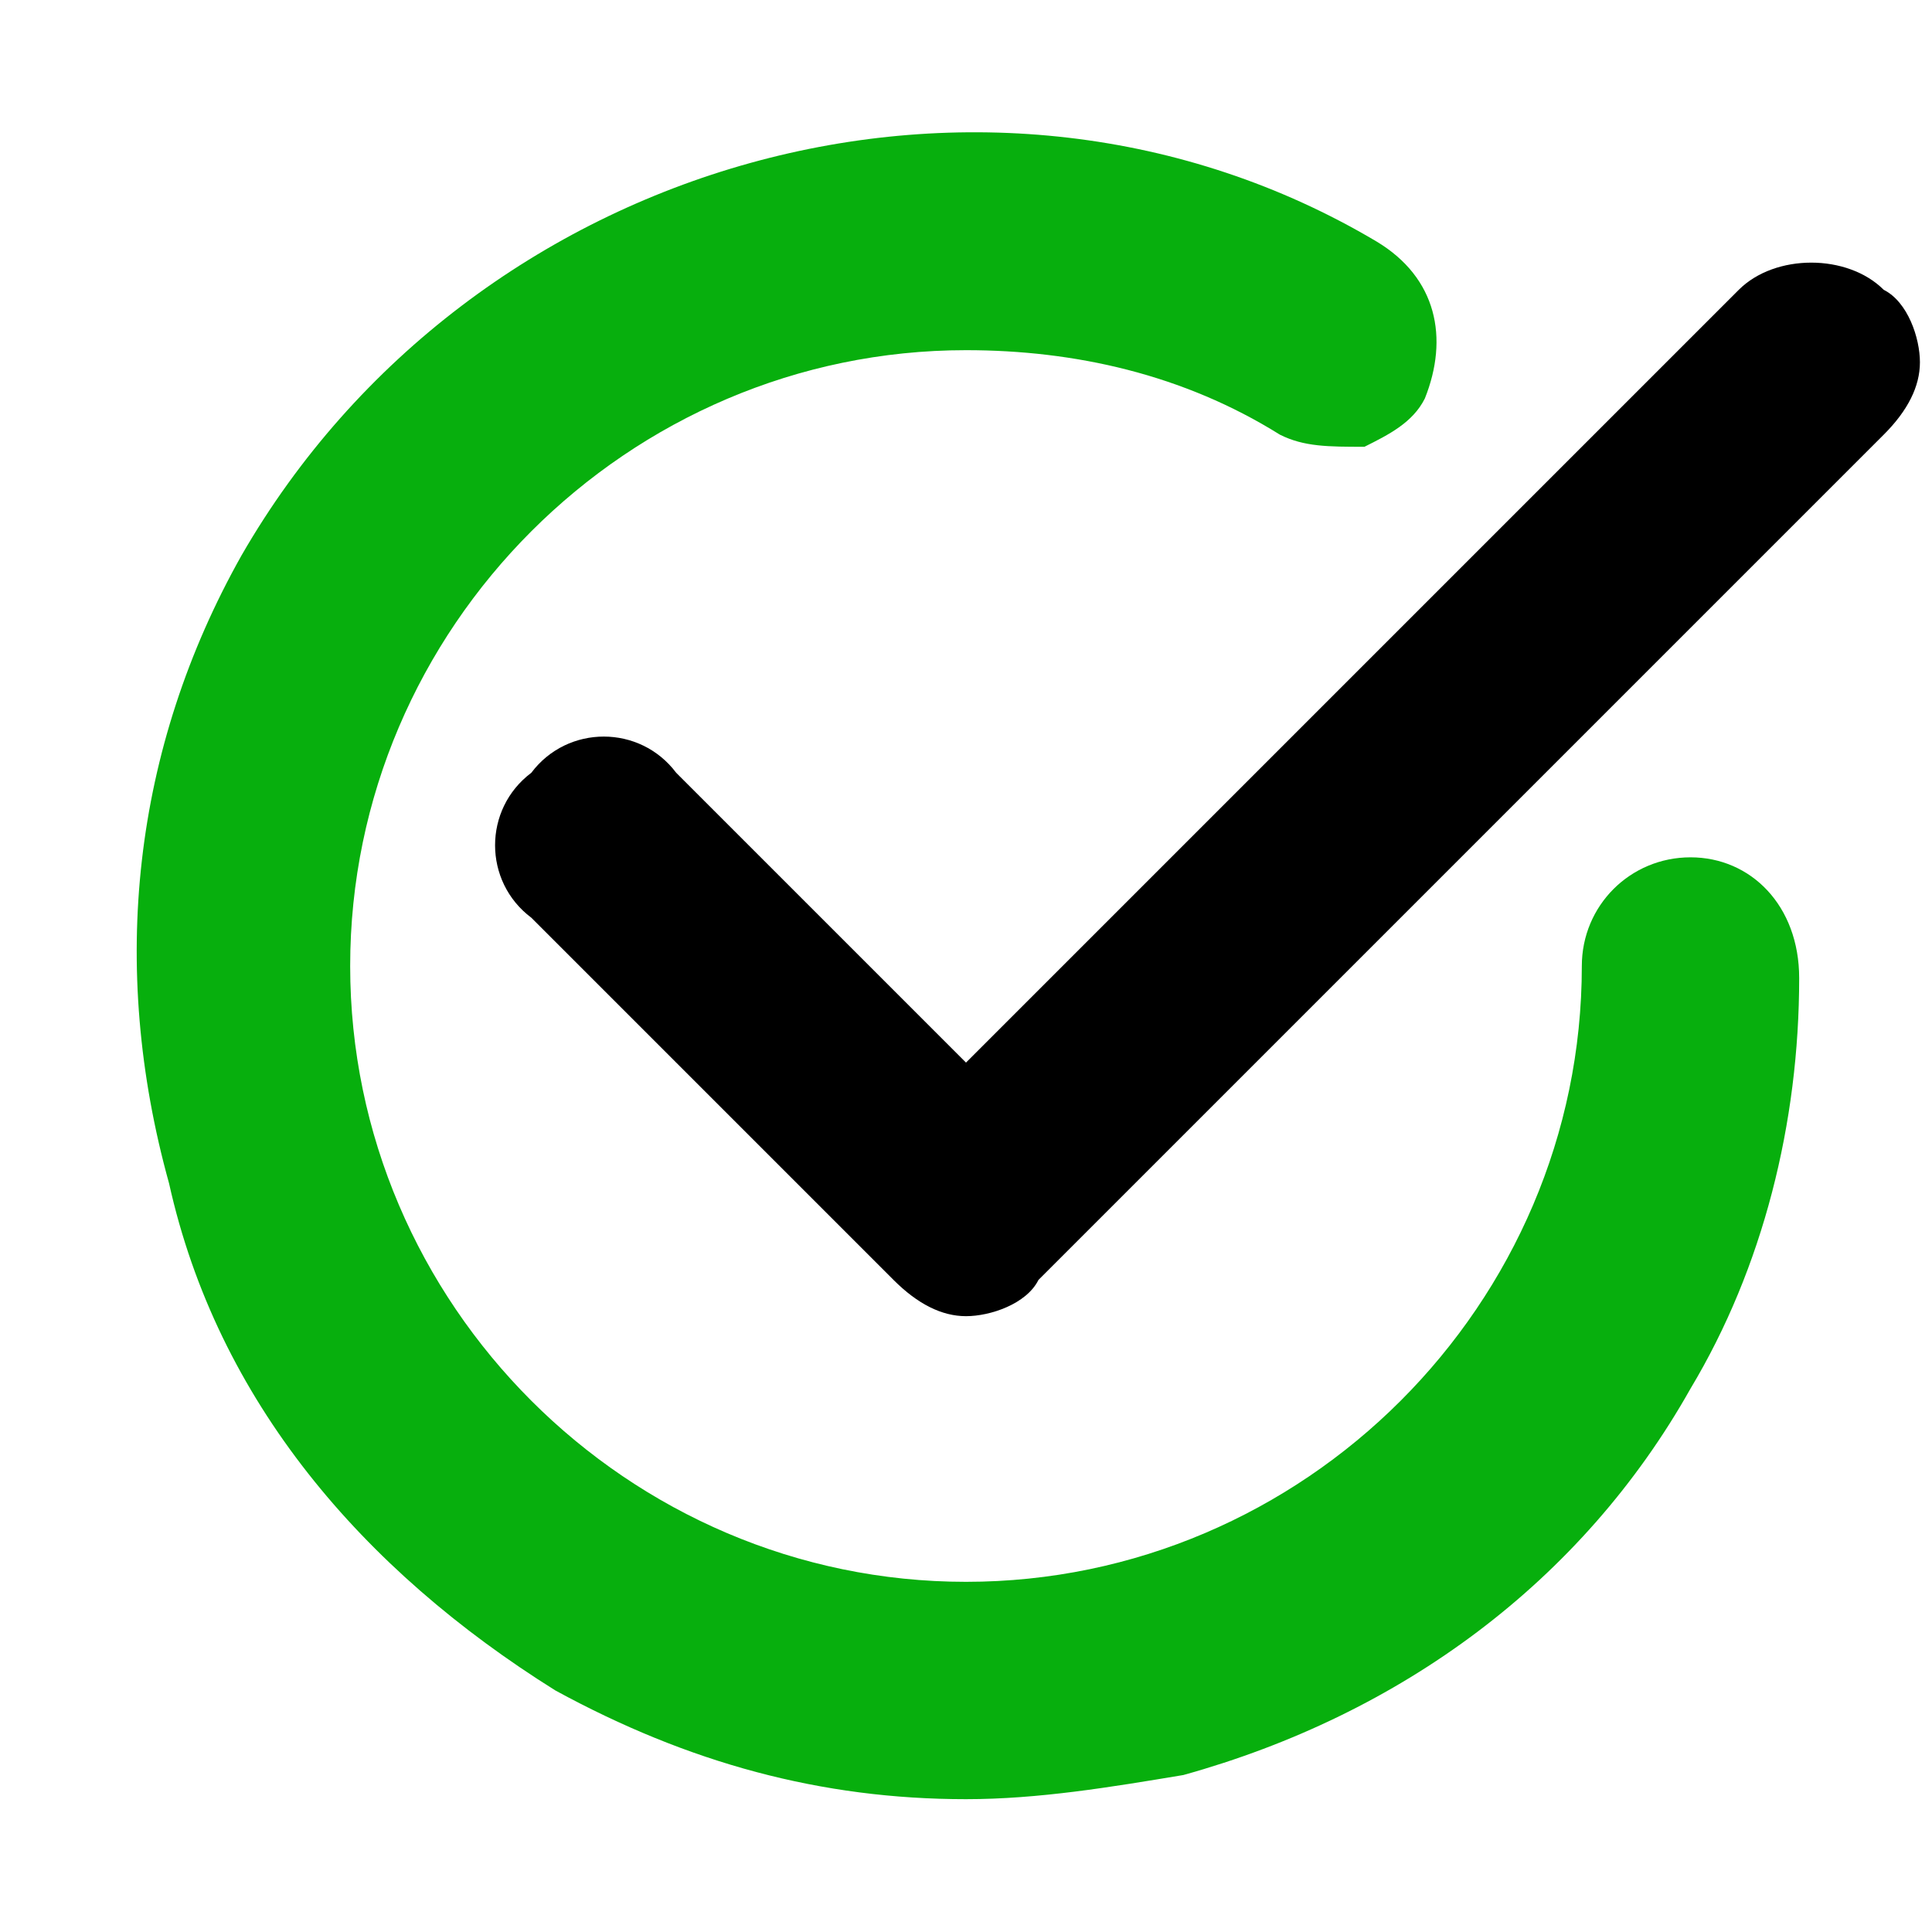 <?xml version="1.0" encoding="utf-8"?>
<!-- Generator: Adobe Illustrator 26.0.0, SVG Export Plug-In . SVG Version: 6.00 Build 0)  -->
<svg version="1.1" id="Capa_1" xmlns="http://www.w3.org/2000/svg" xmlns:xlink="http://www.w3.org/1999/xlink" x="0px" y="0px"
	 viewBox="0 0 16 16" style="enable-background:new 0 0 16 16;" xml:space="preserve">
<style type="text/css">
	.st0{fill:#07AF0D;}
</style>
<path class="st0" d="M14,7.1c-0.5,0-0.9,0.4-0.9,0.9c0,2.8-2.3,5.1-5.1,5.1S2.9,10.8,2.9,8c0-2.8,2.3-5.1,5.1-5.1
	c0.9,0,1.8,0.2,2.6,0.7c0.2,0.1,0.4,0.1,0.7,0.1c0.2-0.1,0.4-0.2,0.5-0.4C12,2.8,11.9,2.3,11.4,2C8.2,0.1,3.9,1.3,2,4.6
	C1.1,6.2,0.9,8,1.4,9.8C1.8,11.6,3,13,4.6,14c1.1,0.6,2.2,0.9,3.4,0.9c0.6,0,1.2-0.1,1.8-0.2c1.8-0.5,3.3-1.6,4.2-3.2
	c0.6-1,0.9-2.2,0.9-3.4C14.9,7.5,14.5,7.1,14,7.1z"/>
<path d="M15.6,2.4c-0.3-0.3-0.9-0.3-1.2,0L8,8.8L5.6,6.4C5.3,6,4.7,6,4.4,6.4C4,6.7,4,7.3,4.4,7.6l3,3c0.2,0.2,0.4,0.3,0.6,0.3
	c0,0,0,0,0,0c0.2,0,0.5-0.1,0.6-0.3l7-7c0.2-0.2,0.3-0.4,0.3-0.6S15.8,2.5,15.6,2.4z"/>
</svg>
